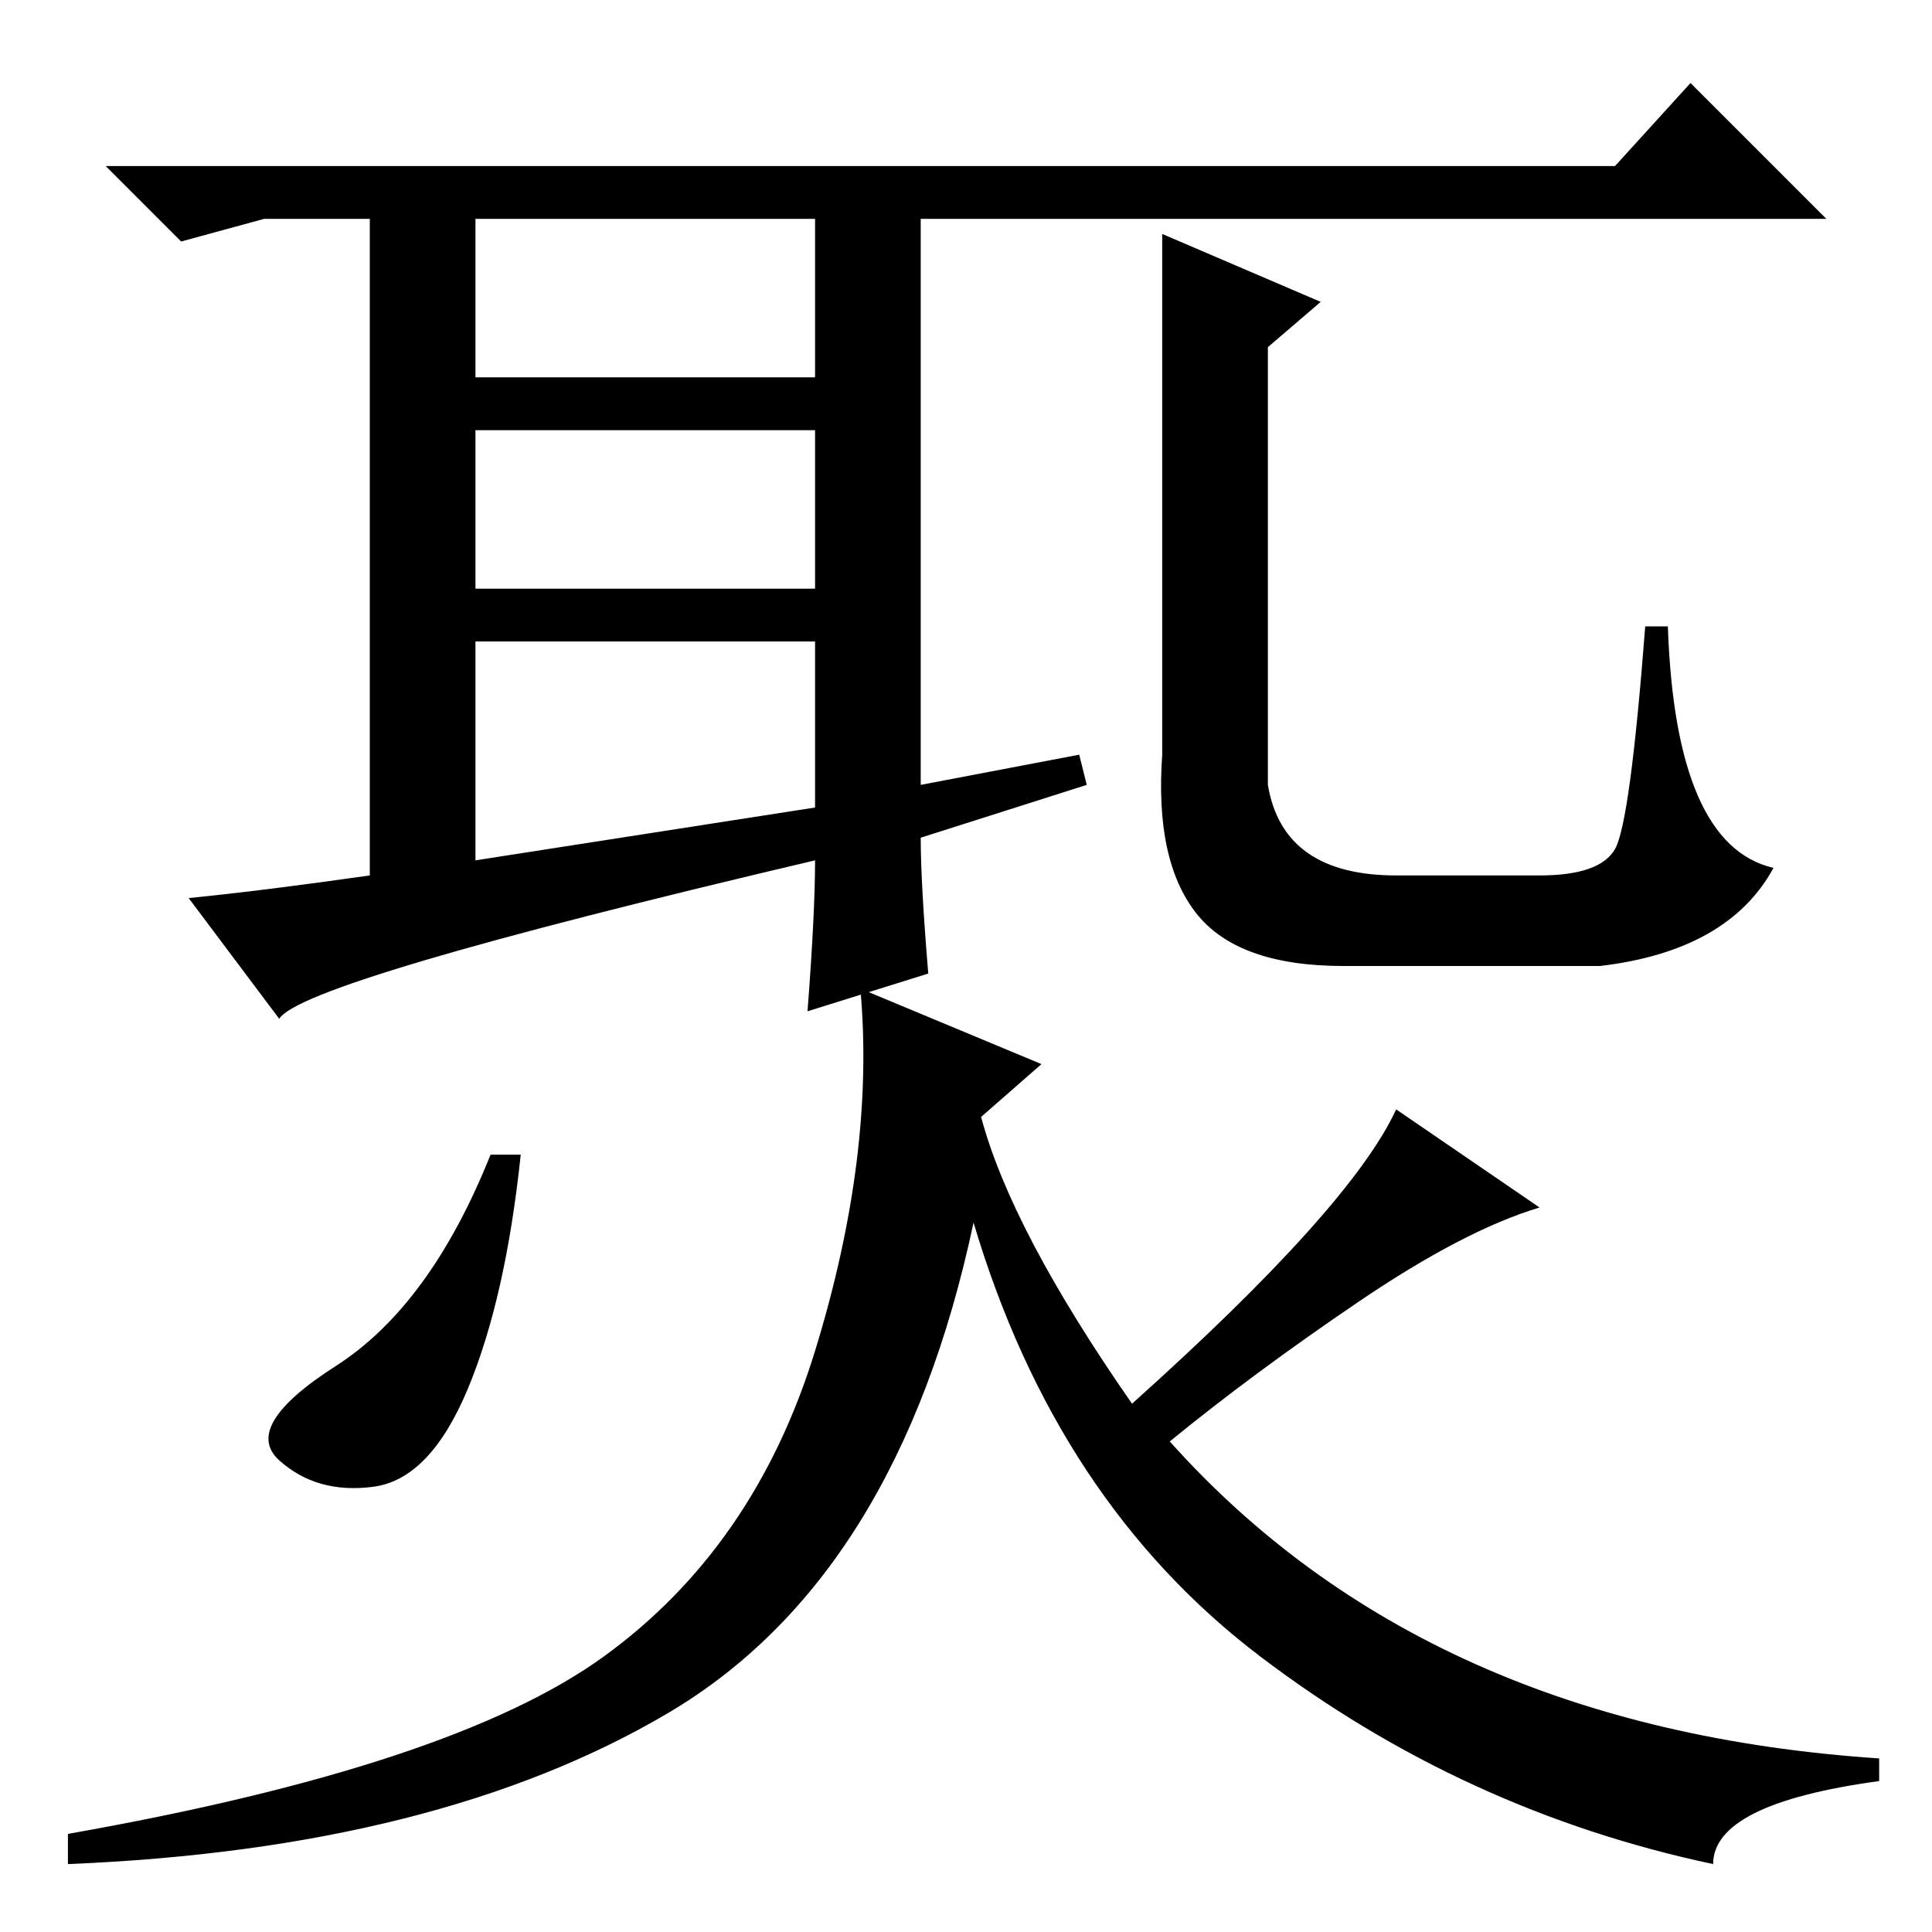 <?xml version="1.0" standalone="no"?>
<!DOCTYPE svg PUBLIC "-//W3C//DTD SVG 1.1//EN" "http://www.w3.org/Graphics/SVG/1.1/DTD/svg11.dtd" >
<svg xmlns="http://www.w3.org/2000/svg" xmlns:xlink="http://www.w3.org/1999/xlink" version="1.1" viewBox="0 -36 256 256">
  <g transform="matrix(1 0 0 -1 0 220)">
   <path fill="currentColor"
d="M35 227l-11 -3l-10 10h200l10 11l18 -18h-120v-75l21 4l1 -4l-22 -7q0 -6 1 -18l-16 -5q1 13 1 20q-68 -16 -71 -21l-12 16q10 1 24 3v87h-14zM63 227v-21h45v21h-45zM63 199v-21h45v21h-45zM63 171v-29l45 7v22h-45zM154 225l21 -9l-7 -6v-58q2 -12 17 -12h19
q8 0 10 3.5t4 29.5h3q1 -29 14 -32q-6 -11 -23 -13h-34q-14 0 -19.5 7t-4.5 21v69zM69 103q-2 -19 -7 -31t-12.5 -13t-12.5 3.5t7.5 12.5t20.5 28h4zM80 36.5q20 14.5 28 40.5t6 48l24 -10l-8 -7q4 -15 20 -38q29 26 35 39l19 -13q-10 -3 -24 -12.5t-25 -18.5q34 -38 94 -42
v-3q-22 -3 -22 -11q-33 7 -60 27.5t-38 57.5q-10 -47 -40.5 -65t-79.5 -20v4q51 9 71 23.5z" />
  </g>

</svg>
